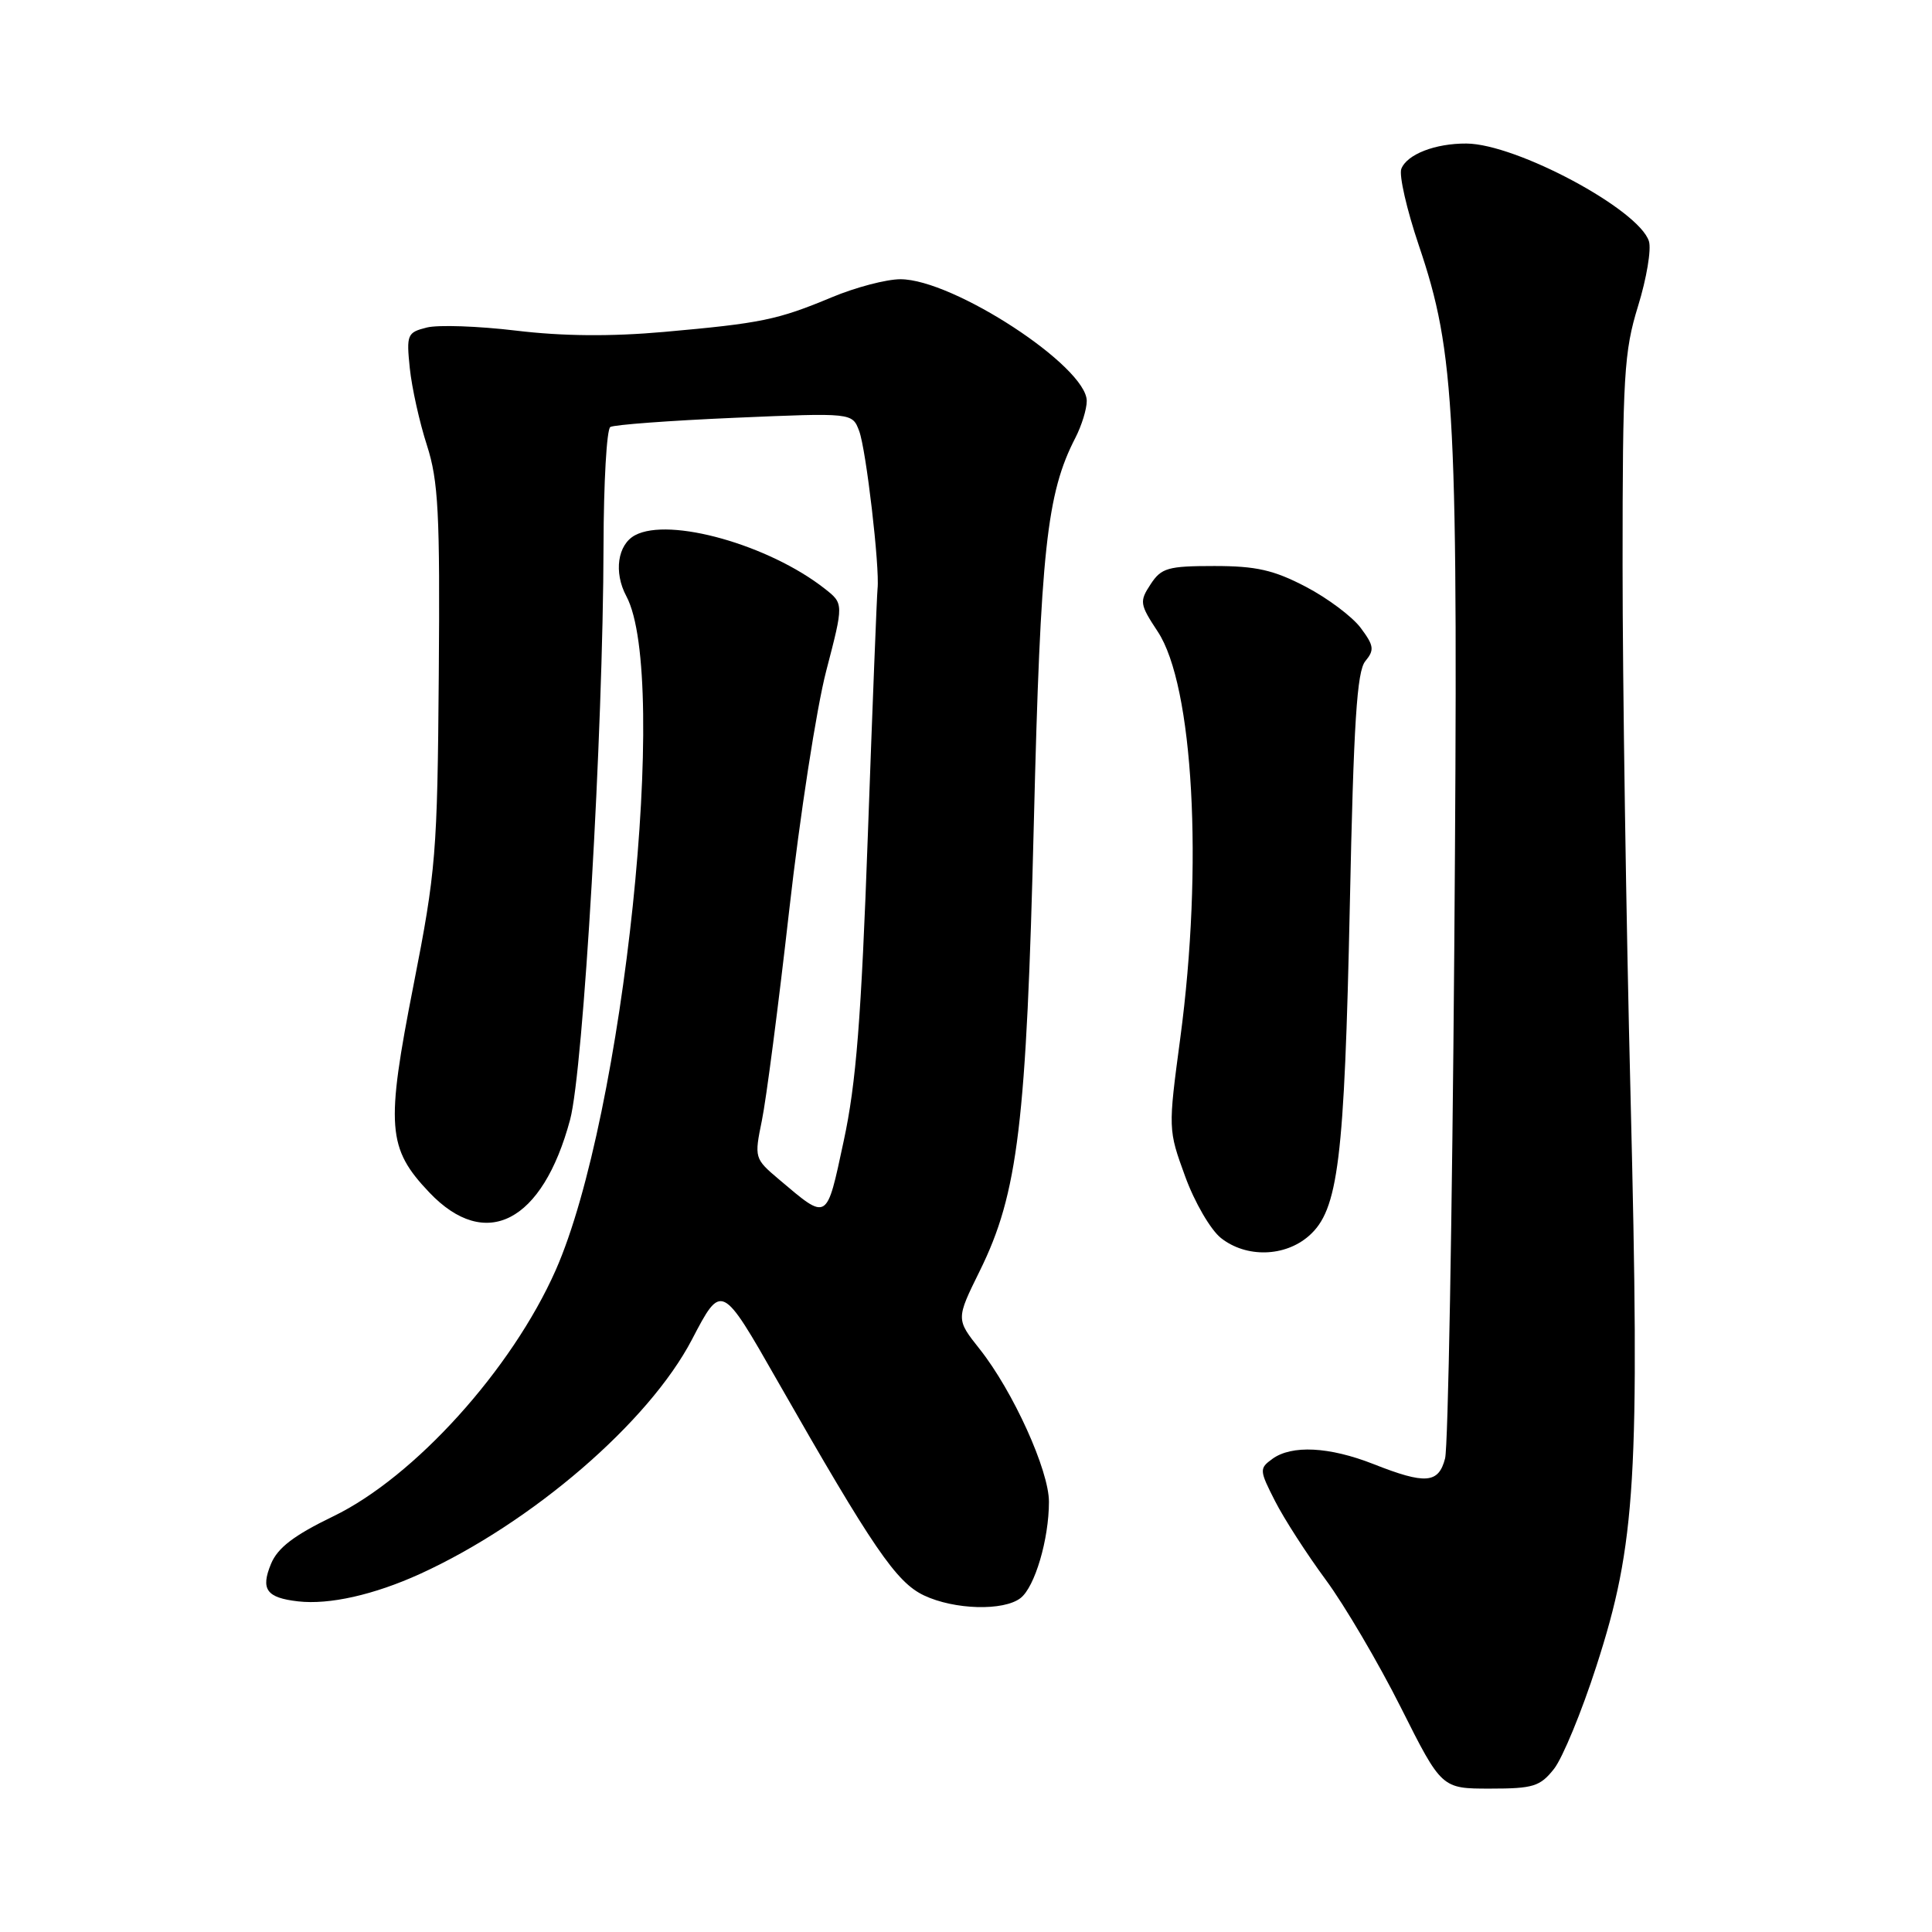 <?xml version="1.0" encoding="UTF-8" standalone="no"?>
<!DOCTYPE svg PUBLIC "-//W3C//DTD SVG 1.1//EN" "http://www.w3.org/Graphics/SVG/1.1/DTD/svg11.dtd" >
<svg xmlns="http://www.w3.org/2000/svg" xmlns:xlink="http://www.w3.org/1999/xlink" version="1.1" viewBox="0 0 256 256">
 <g >
 <path fill="currentColor"
d=" M 205.92 234.38 C 207.05 232.94 209.58 226.82 211.53 220.77 C 216.78 204.53 217.30 195.83 216.06 145.38 C 215.47 121.91 215.00 90.22 215.00 74.96 C 215.00 49.79 215.19 46.59 217.05 40.56 C 218.18 36.91 218.83 33.03 218.49 31.96 C 217.15 27.75 200.93 19.07 194.32 19.02 C 190.18 18.99 186.42 20.45 185.68 22.38 C 185.36 23.22 186.40 27.77 187.99 32.48 C 192.86 46.86 193.24 54.54 192.70 125.68 C 192.42 161.33 191.88 191.74 191.48 193.25 C 190.62 196.58 188.89 196.72 182.00 194.00 C 176.13 191.69 171.15 191.44 168.58 193.32 C 166.85 194.58 166.87 194.82 168.95 198.90 C 170.14 201.24 173.17 205.94 175.67 209.33 C 178.17 212.72 182.65 220.34 185.62 226.25 C 191.02 237.00 191.02 237.00 197.44 237.00 C 203.17 237.00 204.07 236.72 205.92 234.38 Z  M 55.64 208.56 C 70.50 201.78 85.97 188.45 91.69 177.49 C 95.61 169.98 95.61 169.98 103.05 183.03 C 115.68 205.16 118.75 209.65 122.43 211.40 C 126.46 213.31 132.99 213.49 135.23 211.75 C 137.12 210.28 138.99 203.97 138.99 199.00 C 139.00 194.85 134.24 184.35 129.82 178.77 C 126.67 174.80 126.67 174.80 129.83 168.39 C 134.90 158.12 136.01 148.86 136.99 109.00 C 137.88 72.88 138.69 65.37 142.50 58.00 C 143.32 56.40 144.00 54.22 144.00 53.13 C 144.00 48.56 126.31 37.00 119.31 37.00 C 117.46 37.00 113.37 38.07 110.22 39.39 C 103.00 42.40 100.88 42.83 88.00 43.98 C 80.92 44.61 74.54 44.55 68.39 43.81 C 63.38 43.21 58.05 43.02 56.55 43.40 C 53.96 44.05 53.84 44.33 54.30 48.79 C 54.57 51.38 55.59 55.98 56.57 59.00 C 58.09 63.74 58.31 67.96 58.14 89.50 C 57.96 113.05 57.76 115.43 54.80 130.50 C 51.10 149.31 51.32 152.15 56.89 158.01 C 64.36 165.86 71.89 161.97 75.54 148.37 C 77.31 141.76 79.92 97.03 79.97 72.31 C 79.99 63.95 80.39 56.87 80.87 56.58 C 81.36 56.28 88.77 55.73 97.34 55.36 C 112.93 54.69 112.93 54.69 113.84 57.10 C 114.76 59.51 116.59 75.19 116.28 78.00 C 116.19 78.83 115.61 93.45 115.00 110.50 C 114.12 135.01 113.45 143.53 111.79 151.21 C 109.49 161.92 109.73 161.78 103.21 156.27 C 99.97 153.53 99.94 153.42 100.95 148.49 C 101.52 145.75 103.15 133.22 104.57 120.65 C 105.99 108.08 108.20 93.79 109.48 88.89 C 111.80 79.98 111.80 79.98 109.29 78.01 C 101.90 72.20 88.71 68.48 84.15 70.92 C 81.83 72.16 81.30 75.83 82.99 78.99 C 88.74 89.73 82.64 147.93 73.63 168.31 C 67.82 181.44 54.92 195.72 44.16 200.92 C 38.95 203.44 36.79 205.09 35.91 207.22 C 34.51 210.61 35.31 211.71 39.50 212.19 C 43.63 212.66 49.54 211.33 55.64 208.56 Z  M 173.45 163.75 C 177.34 160.33 178.14 153.81 178.86 119.90 C 179.36 95.76 179.80 88.95 180.91 87.61 C 182.14 86.12 182.06 85.56 180.30 83.20 C 179.20 81.72 175.92 79.26 173.03 77.75 C 168.78 75.53 166.45 75.00 160.91 75.00 C 154.75 75.00 153.88 75.25 152.46 77.42 C 150.96 79.70 151.02 80.07 153.40 83.68 C 158.13 90.81 159.45 114.71 156.39 137.58 C 154.78 149.62 154.78 149.69 157.04 155.88 C 158.28 159.30 160.42 162.97 161.79 164.05 C 165.14 166.69 170.26 166.56 173.45 163.75 Z "/>
</g>
</svg>